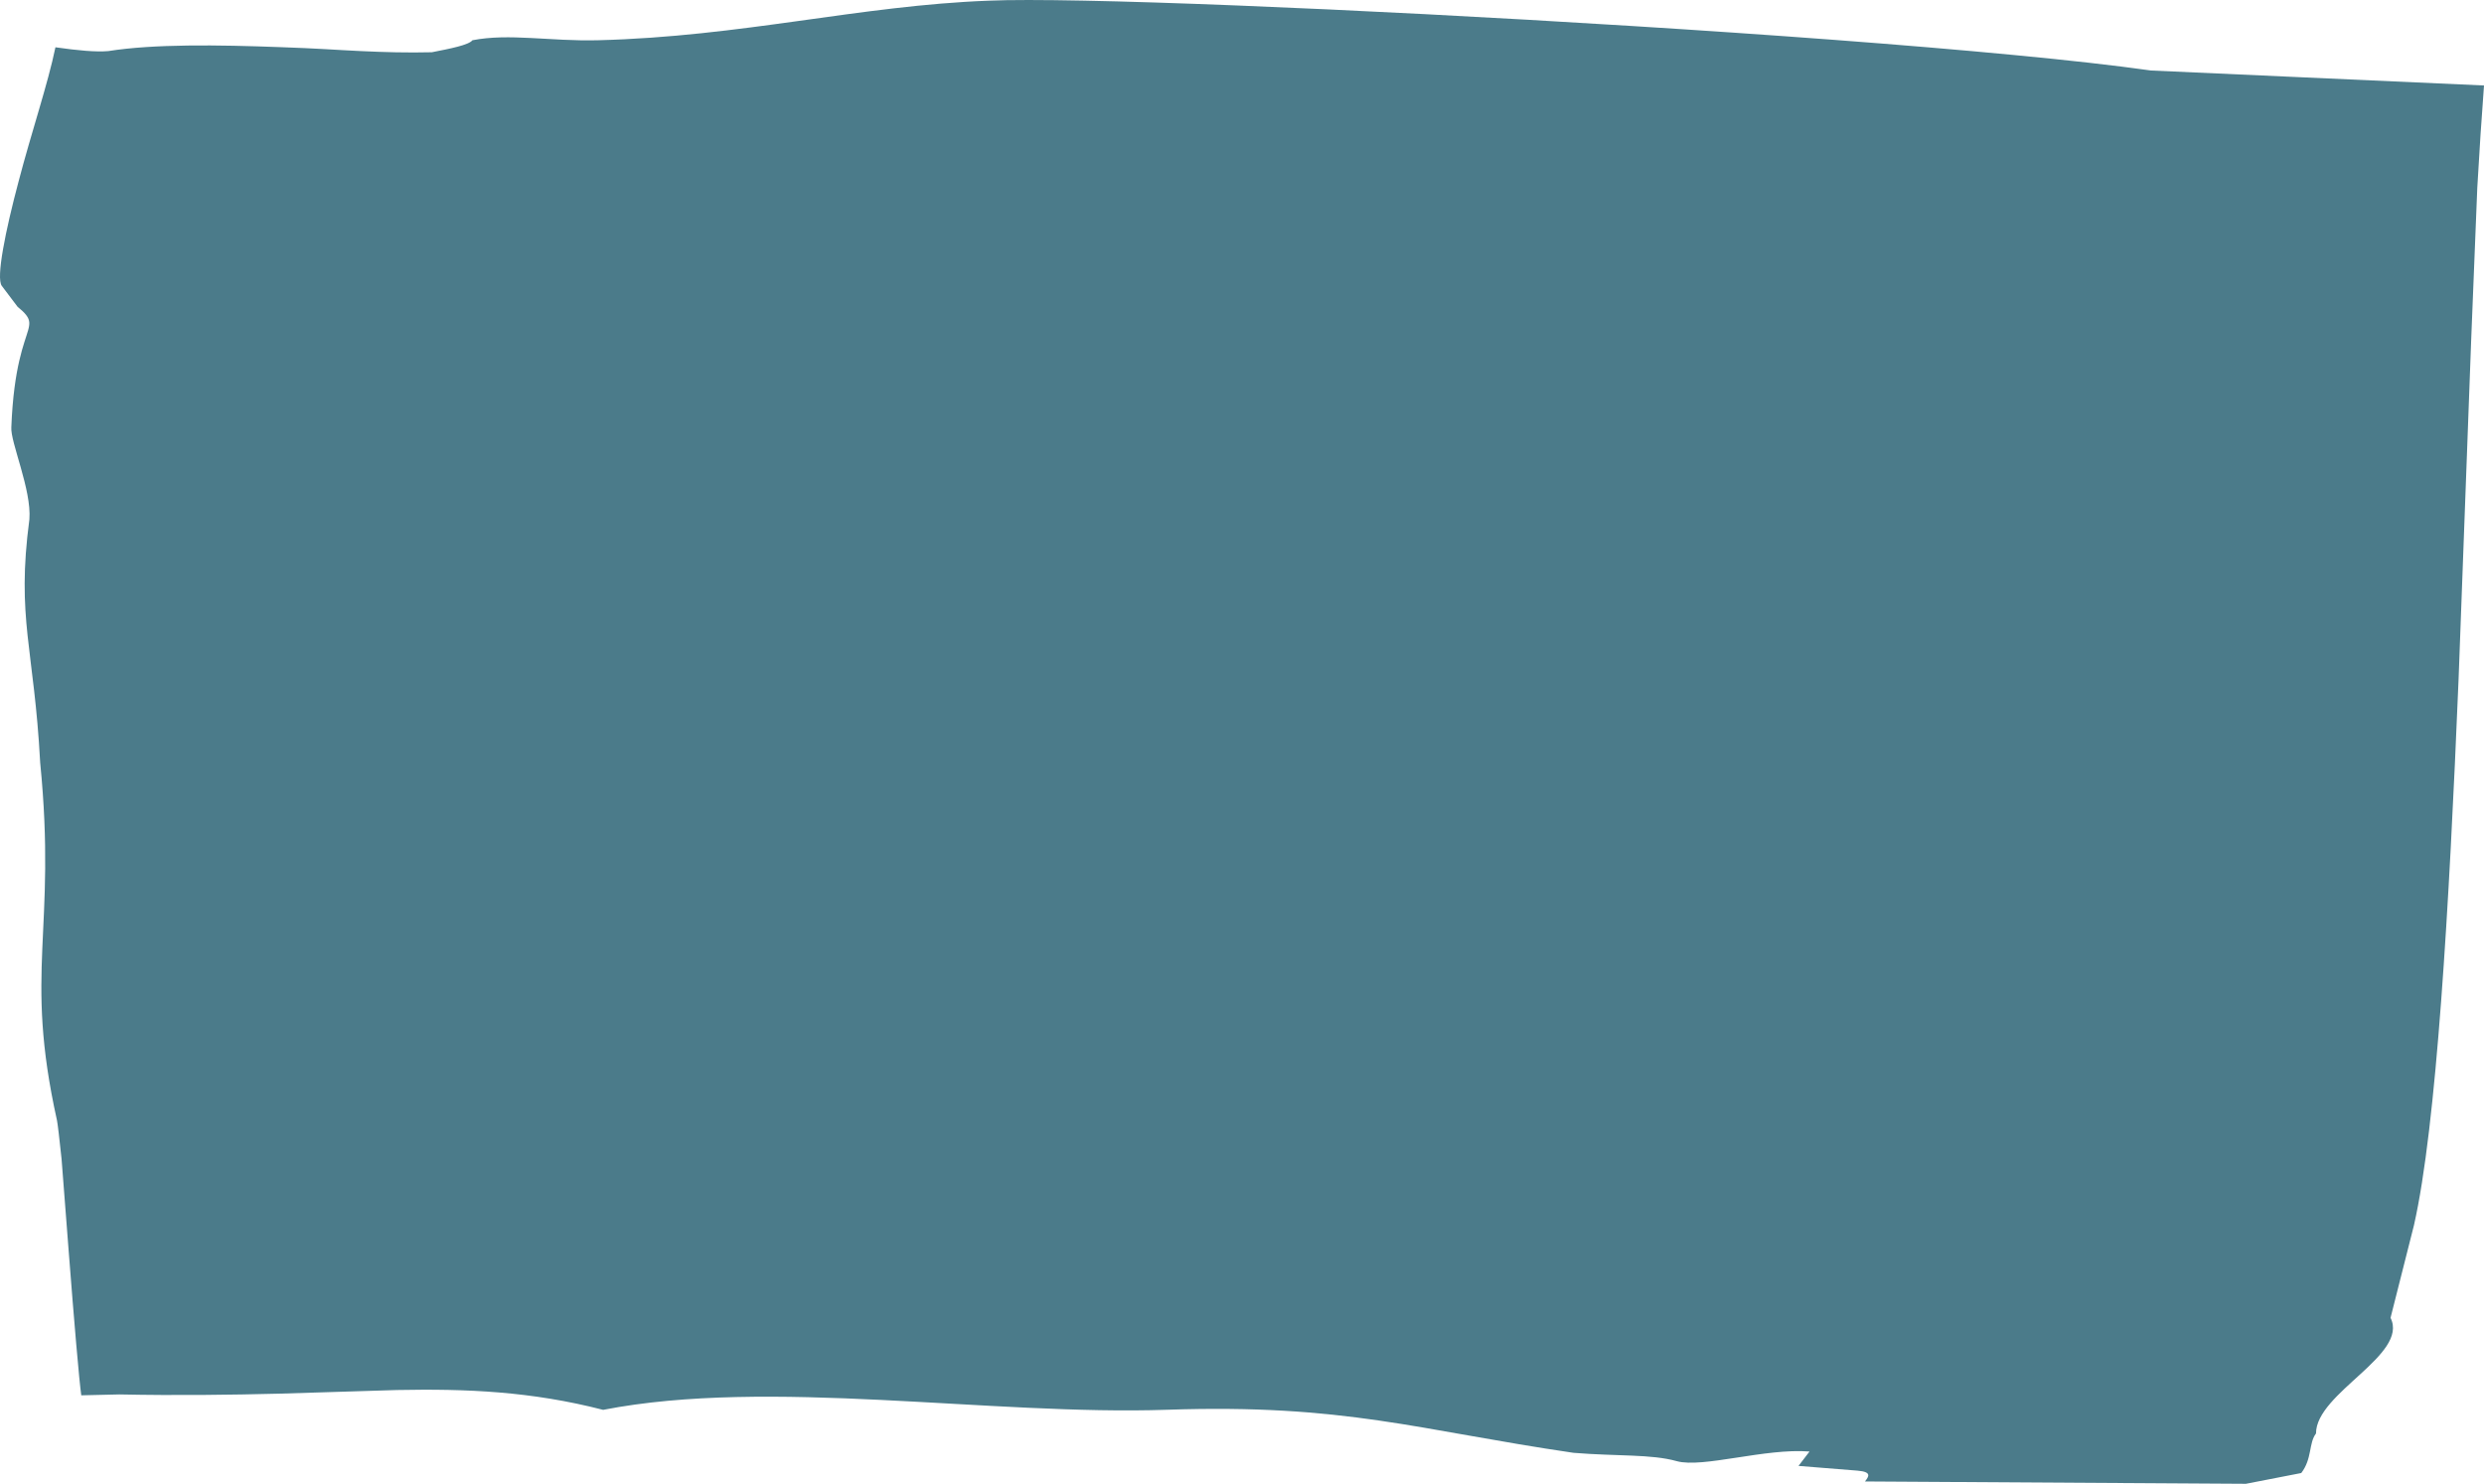 <?xml version="1.0" encoding="utf-8"?>
<!-- Generator: Adobe Illustrator 21.1.0, SVG Export Plug-In . SVG Version: 6.00 Build 0)  -->
<svg version="1.1" id="Слой_1" xmlns="http://www.w3.org/2000/svg" xmlns:xlink="http://www.w3.org/1999/xlink" x="0px" y="0px"
	 viewBox="0 0 100.148 59.843" style="enable-background:new 0 0 100.148 59.843;" xml:space="preserve">
<style type="text/css">
	.st0{fill:#4B7B8A;}
</style>
<path class="st0" d="M86.717,2.843c-1.461-0.207-3.344-0.417-5.516-0.624c-4.342-0.416-9.837-0.822-15.415-1.171
	C54.63,0.349,43.141-0.119,39.872,0.027c-5.212,0.194-9.965,1.45-15.765,1.596c-1.938,0.049-3.574-0.29-5.06,0
	c-0.147,0.192-0.89,0.338-1.636,0.484c-0.965,0.024-1.931-0.002-2.883-0.048c-0.979-0.045-1.743-0.108-3.2-0.157
	C8.752,1.806,6.207,1.77,4.365,2.06c-0.483,0.043-1.209-0.021-2.13-0.153C1.931,3.385,1.271,5.318,0.747,7.325
	c-0.525,1.973-0.914,3.885-0.675,4.203c0.264,0.349,0.47,0.623,0.635,0.841c0.161,0.133,0.274,0.239,0.349,0.337
	c0.151,0.195,0.151,0.353,0.078,0.613c-0.145,0.521-0.58,1.453-0.677,3.908c-0.046,0.594,0.822,2.526,0.728,3.717
	c-0.532,4.015,0.192,5.205,0.435,9.813c0.678,6.841-0.674,8.336,0.678,14.43c0.032,0.162,0.099,0.748,0.184,1.551
	c0.082,1.064,0.187,2.415,0.292,3.781c0.208,2.698,0.421,5.204,0.503,5.753c1.348-0.031,1.531-0.036,1.531-0.036
	c2.318,0.048,4.494,0.018,6.478-0.032c1.672-0.052,3.223-0.1,4.719-0.146c2.807-0.055,5.411,0.053,8.313,0.8
	c6.691-1.305,15.618,0.24,22.754-0.004c7.14-0.243,10.119,0.821,16.367,1.737c1.785,0.145,3.123,0.046,4.163,0.336
	c1.043,0.29,3.569-0.532,5.353-0.388l-0.444,0.58c0.598,0.048,1.785,0.143,2.381,0.191c0.596,0.05,0.446,0.243,0.298,0.436
	l15.36,0.094c0.745-0.145,1.489-0.29,2.23-0.434c0.446-0.579,0.295-1.208,0.595-1.596c-0.003-1.64,3.752-3.166,3.005-4.663
	l0.944-3.734c0.906-3.992,1.417-12.77,1.799-22.025c0.172-4.629,0.348-9.375,0.509-13.704c0.087-2.164,0.169-4.224,0.245-6.111
	c0.085-1.488,0.174-2.858,0.271-4.126L86.717,2.843z"/>
</svg>
